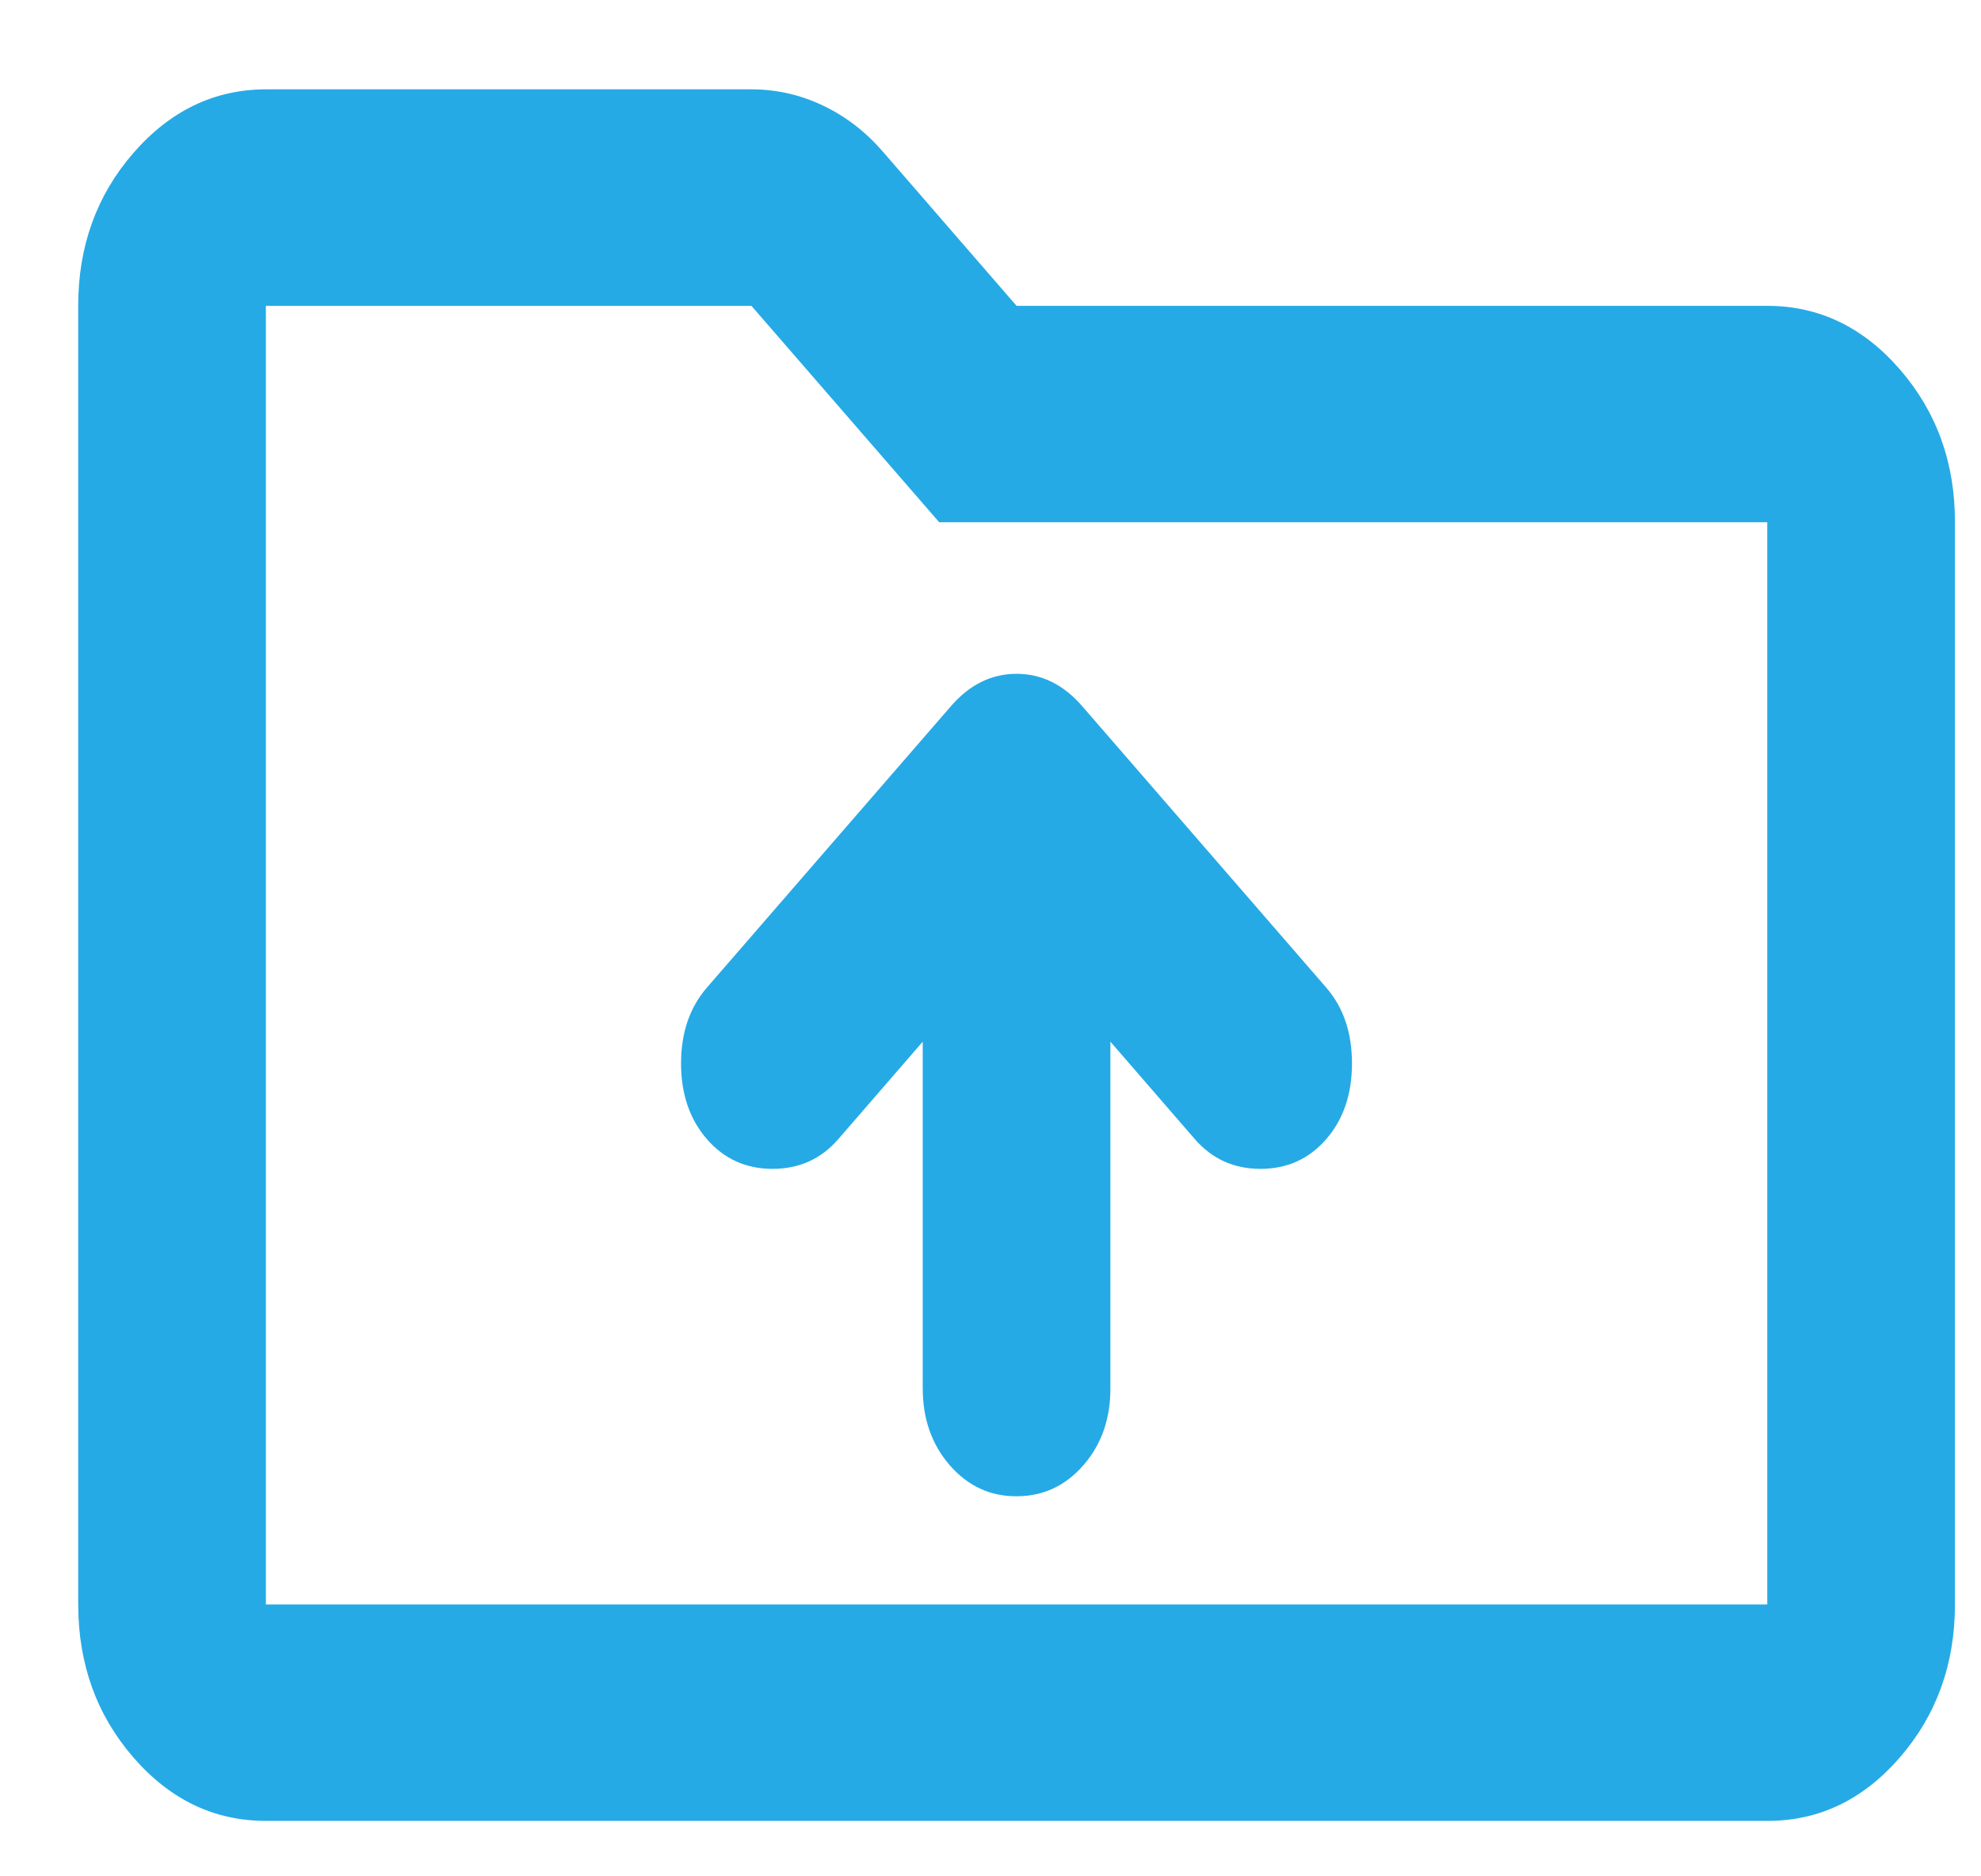 <svg width="19" height="18" viewBox="0 0 19 18" fill="none" xmlns="http://www.w3.org/2000/svg">
<path d="M2.55 17.468C2.055 17.468 1.631 17.265 1.279 16.859C0.927 16.453 0.751 15.964 0.75 15.392V2.934C0.75 2.363 0.926 1.874 1.279 1.468C1.632 1.062 2.056 0.858 2.55 0.857H7.207C7.447 0.857 7.676 0.909 7.894 1.013C8.112 1.117 8.303 1.264 8.467 1.454L9.75 2.934H16.95C17.445 2.934 17.869 3.137 18.222 3.544C18.575 3.951 18.751 4.44 18.75 5.01V15.392C18.75 15.963 18.574 16.452 18.222 16.859C17.869 17.266 17.446 17.469 16.95 17.468H2.55ZM2.55 15.392H16.95V5.01H9.008L7.207 2.934H2.55V15.392ZM9.75 14.354C10.005 14.354 10.219 14.254 10.392 14.055C10.565 13.856 10.651 13.609 10.65 13.316V9.993L11.46 10.928C11.625 11.118 11.835 11.213 12.09 11.213C12.345 11.213 12.555 11.118 12.72 10.928C12.885 10.738 12.967 10.495 12.967 10.201C12.967 9.907 12.885 9.665 12.72 9.474L10.38 6.775C10.2 6.567 9.99 6.464 9.75 6.464C9.51 6.464 9.3 6.567 9.12 6.775L6.78 9.474C6.615 9.665 6.532 9.907 6.532 10.201C6.532 10.495 6.615 10.738 6.78 10.928C6.945 11.118 7.155 11.213 7.41 11.213C7.665 11.213 7.875 11.118 8.04 10.928L8.85 9.993V13.316C8.85 13.61 8.936 13.857 9.109 14.056C9.282 14.255 9.496 14.355 9.75 14.354Z" fill="#25AAE6"/>
</svg>
